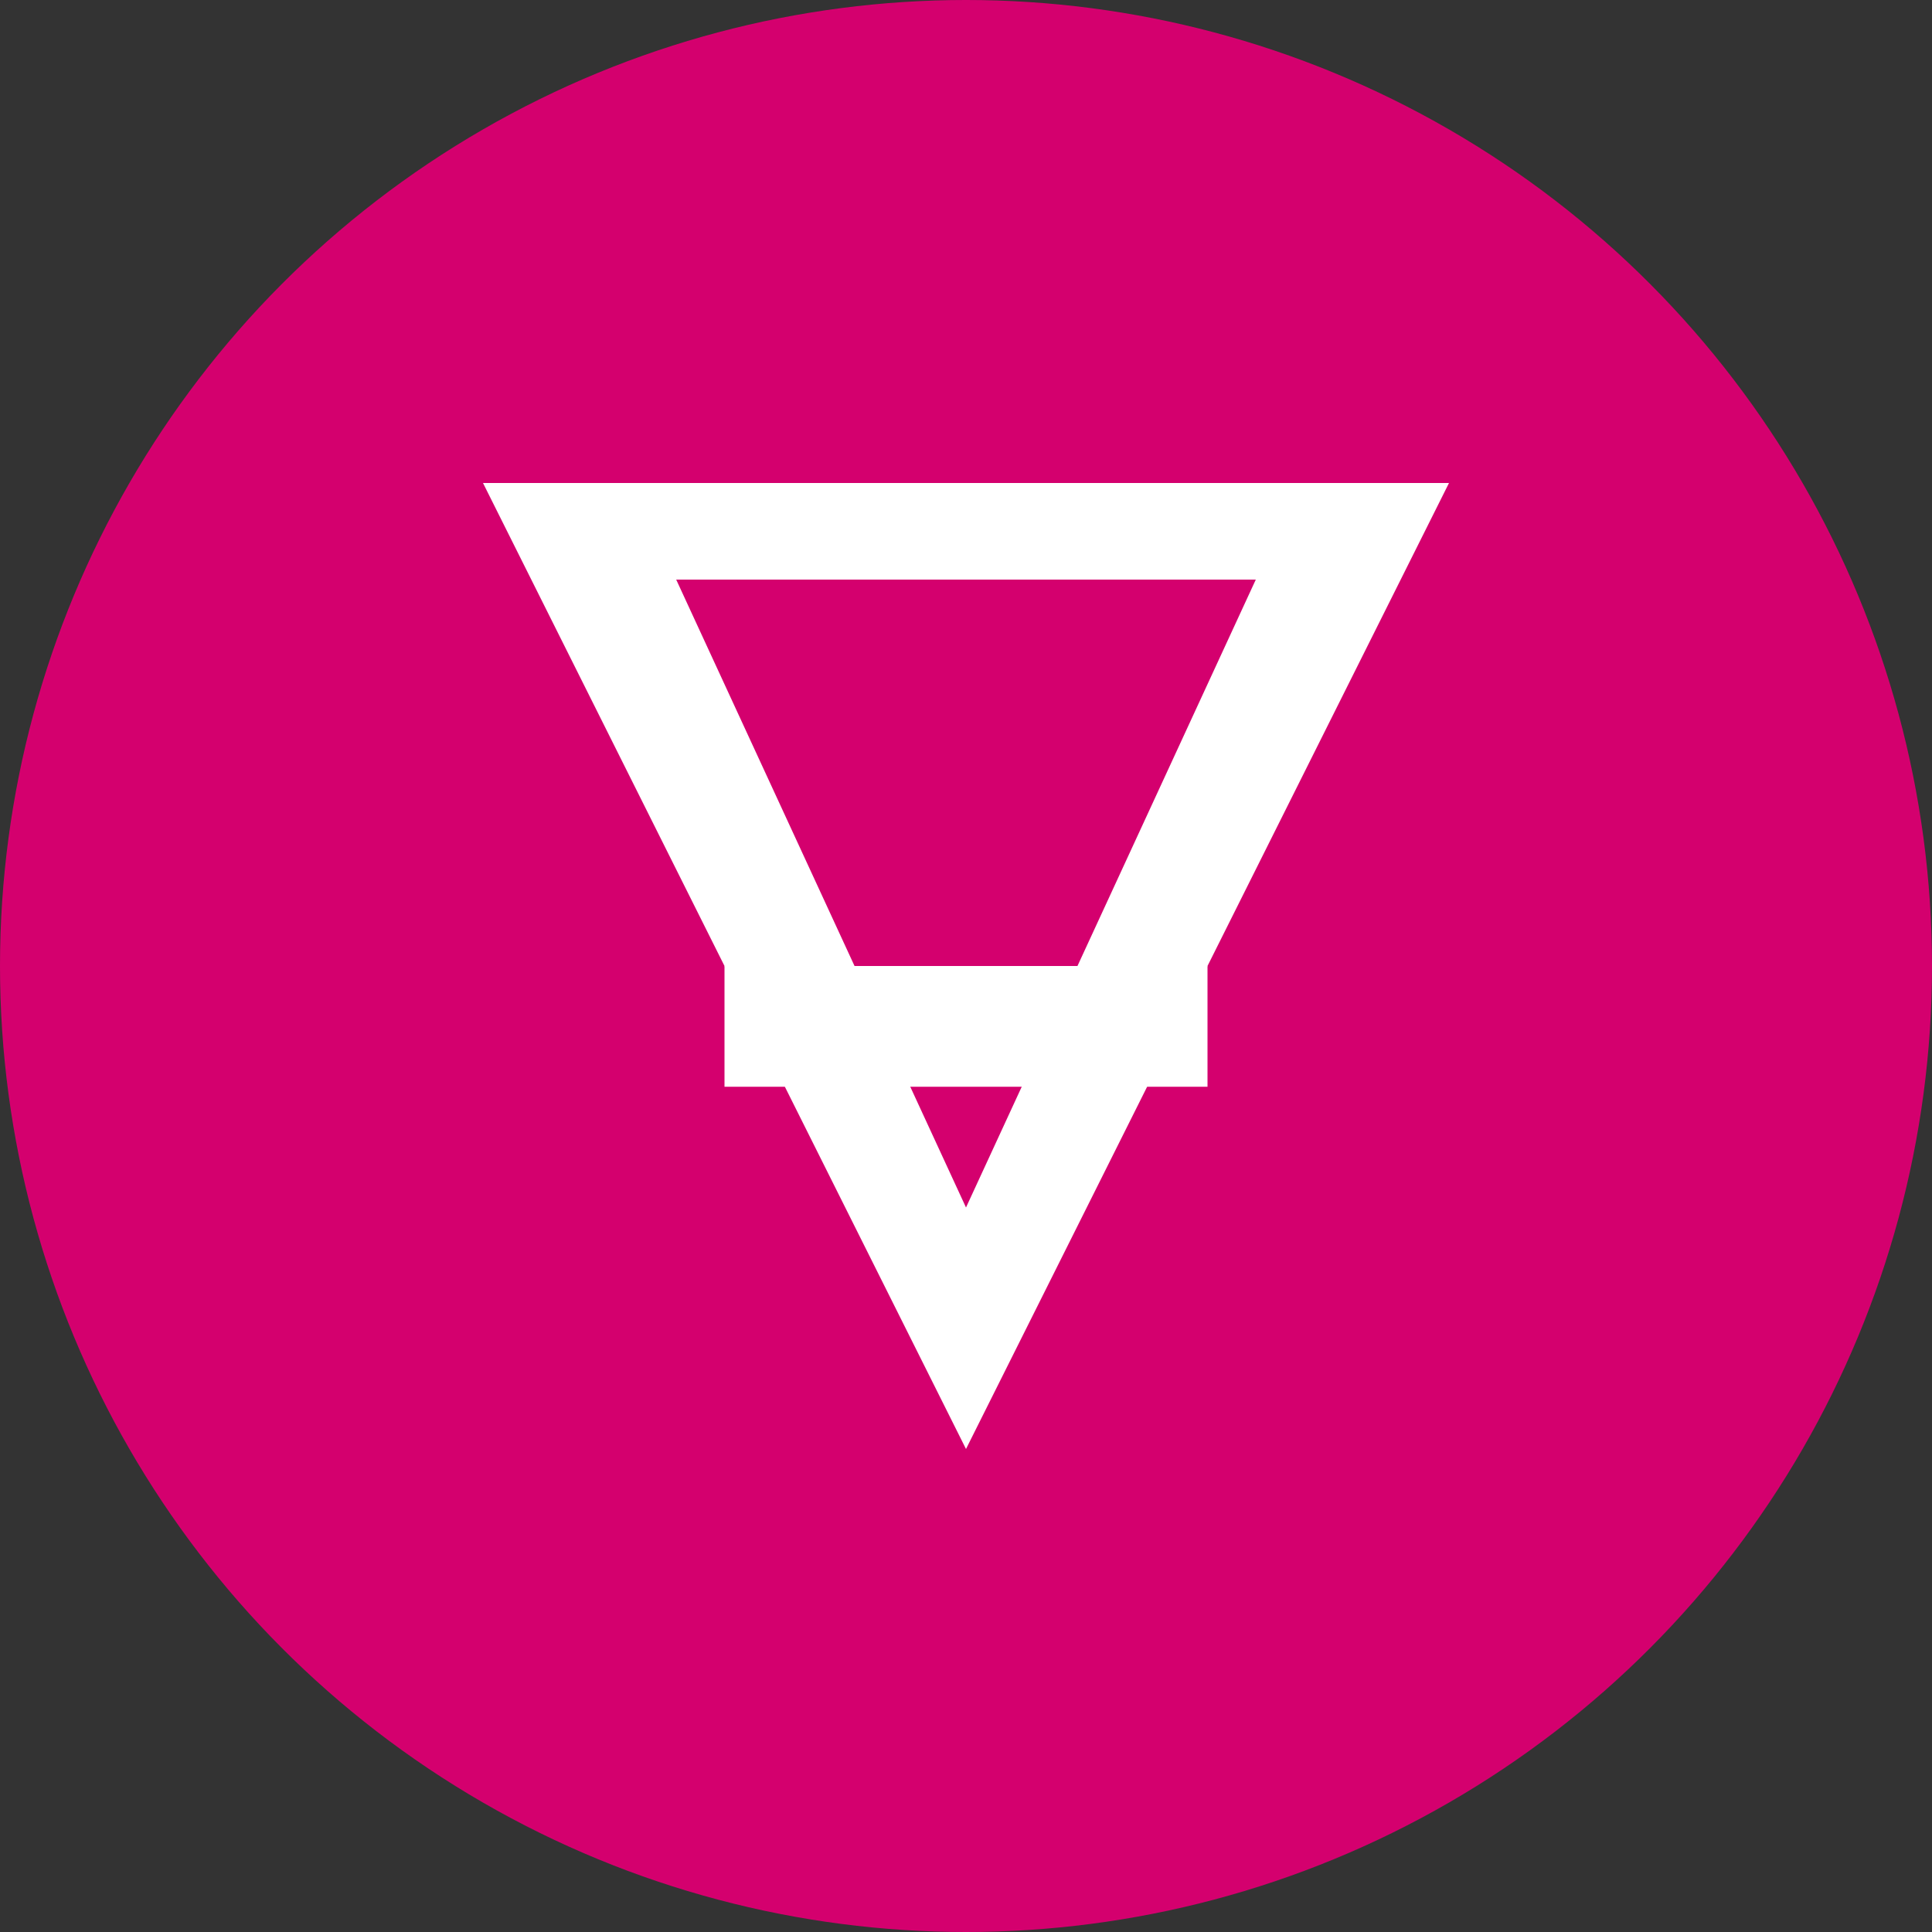 <?xml version="1.0" encoding="UTF-8"?>
<svg width="32px" height="32px" viewBox="0 0 32 32" version="1.1" xmlns="http://www.w3.org/2000/svg">
    <rect x="0" y="0" width="32" height="32" fill="#333333" stroke="none"/>
    <title>AVINI Labs Favicon</title>
    <g id="Favicon" stroke="none" stroke-width="1" fill="none" fill-rule="evenodd">
        <circle id="Background" fill="#D4006E" cx="16" cy="16" r="16"></circle>
        <path d="M8,8 L16,24 L24,8 L8,8 Z M16,20 L11.2,9.6 L20.8,9.6 L16,20 Z" id="A-Shape" fill="#FFFFFF" fill-rule="nonzero"></path>
        <path d="M12,16 L20,16 L20,18 L12,18 L12,16 Z" id="Crossbar" fill="#FFFFFF"></path>
    </g>
</svg>
